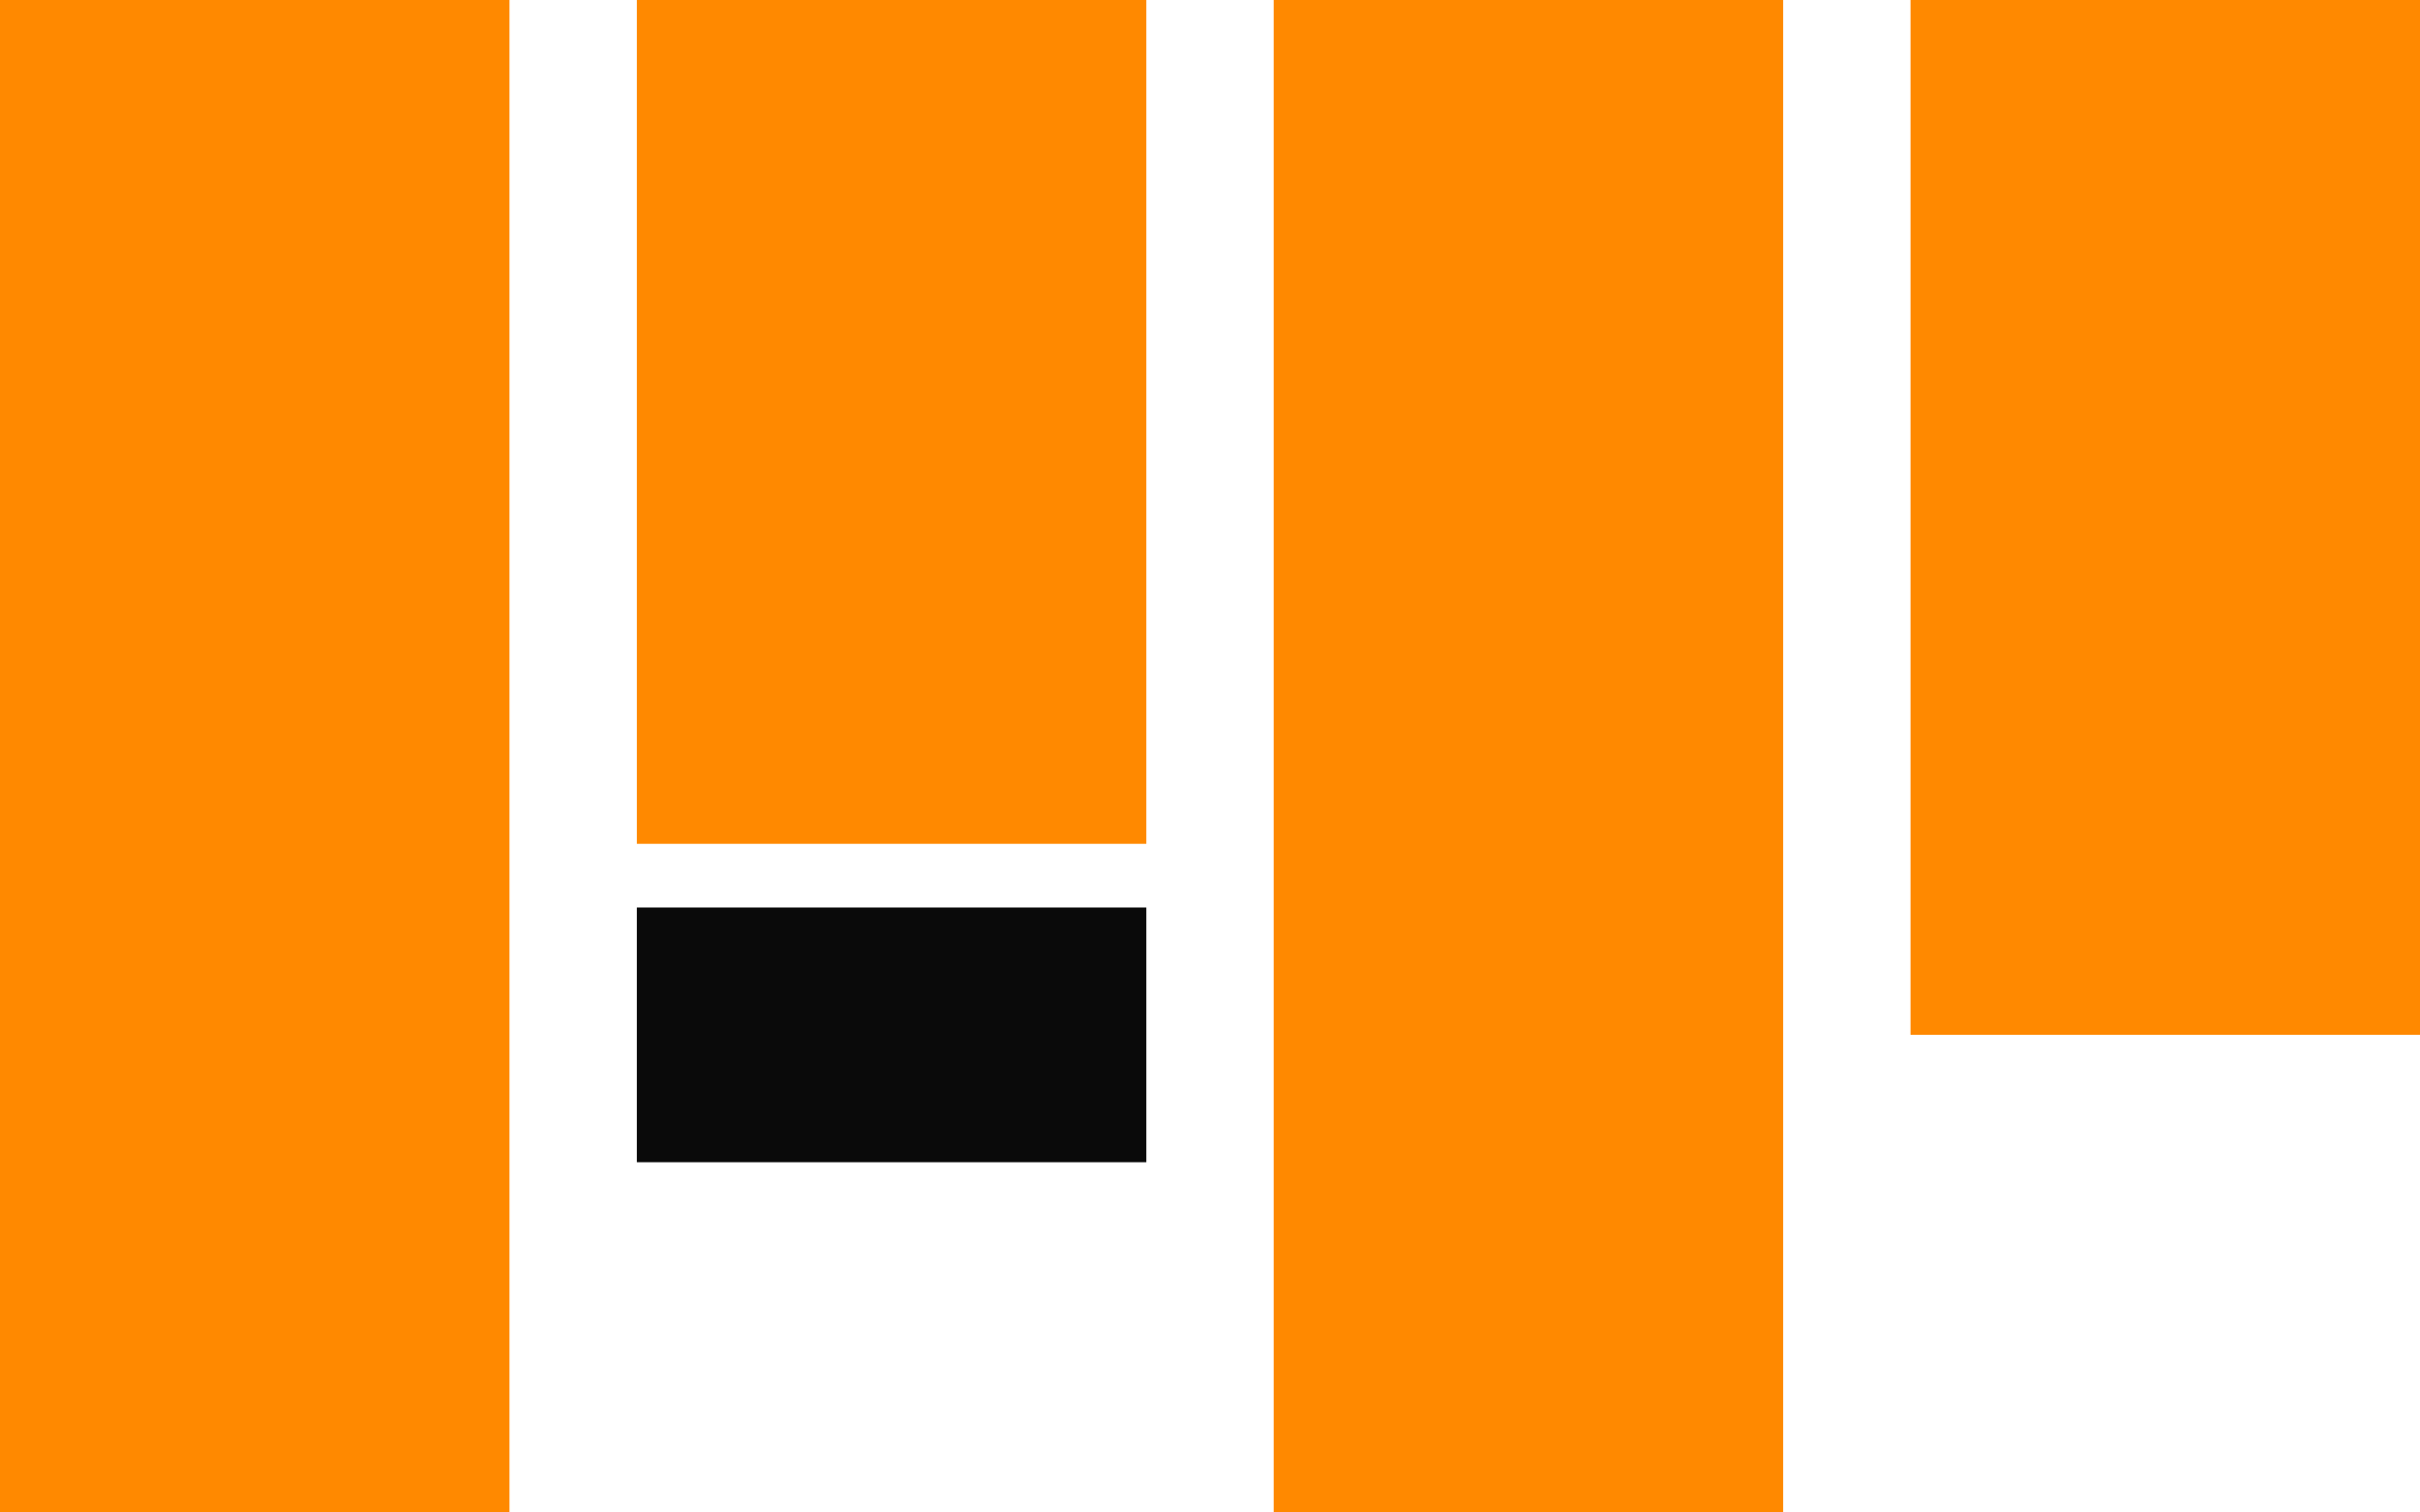 <svg width="304" height="190" viewBox="0 0 304 190" fill="none" xmlns="http://www.w3.org/2000/svg">
<rect x="144" y="106" width="64" height="300" transform="rotate(180 144 106)" fill="#FF8900"/>
<rect x="144" y="146" width="64" height="32" transform="rotate(180 144 146)" fill="#0A0A0A"/>
<rect x="64" y="190" width="64" height="300" transform="rotate(180 64 190)" fill="#FF8900"/>
<rect x="304" y="130" width="64" height="300" transform="rotate(180 304 130)" fill="#FF8900"/>
<rect x="224" y="190" width="64" height="300" transform="rotate(180 224 190)" fill="#FF8900"/>
</svg>

